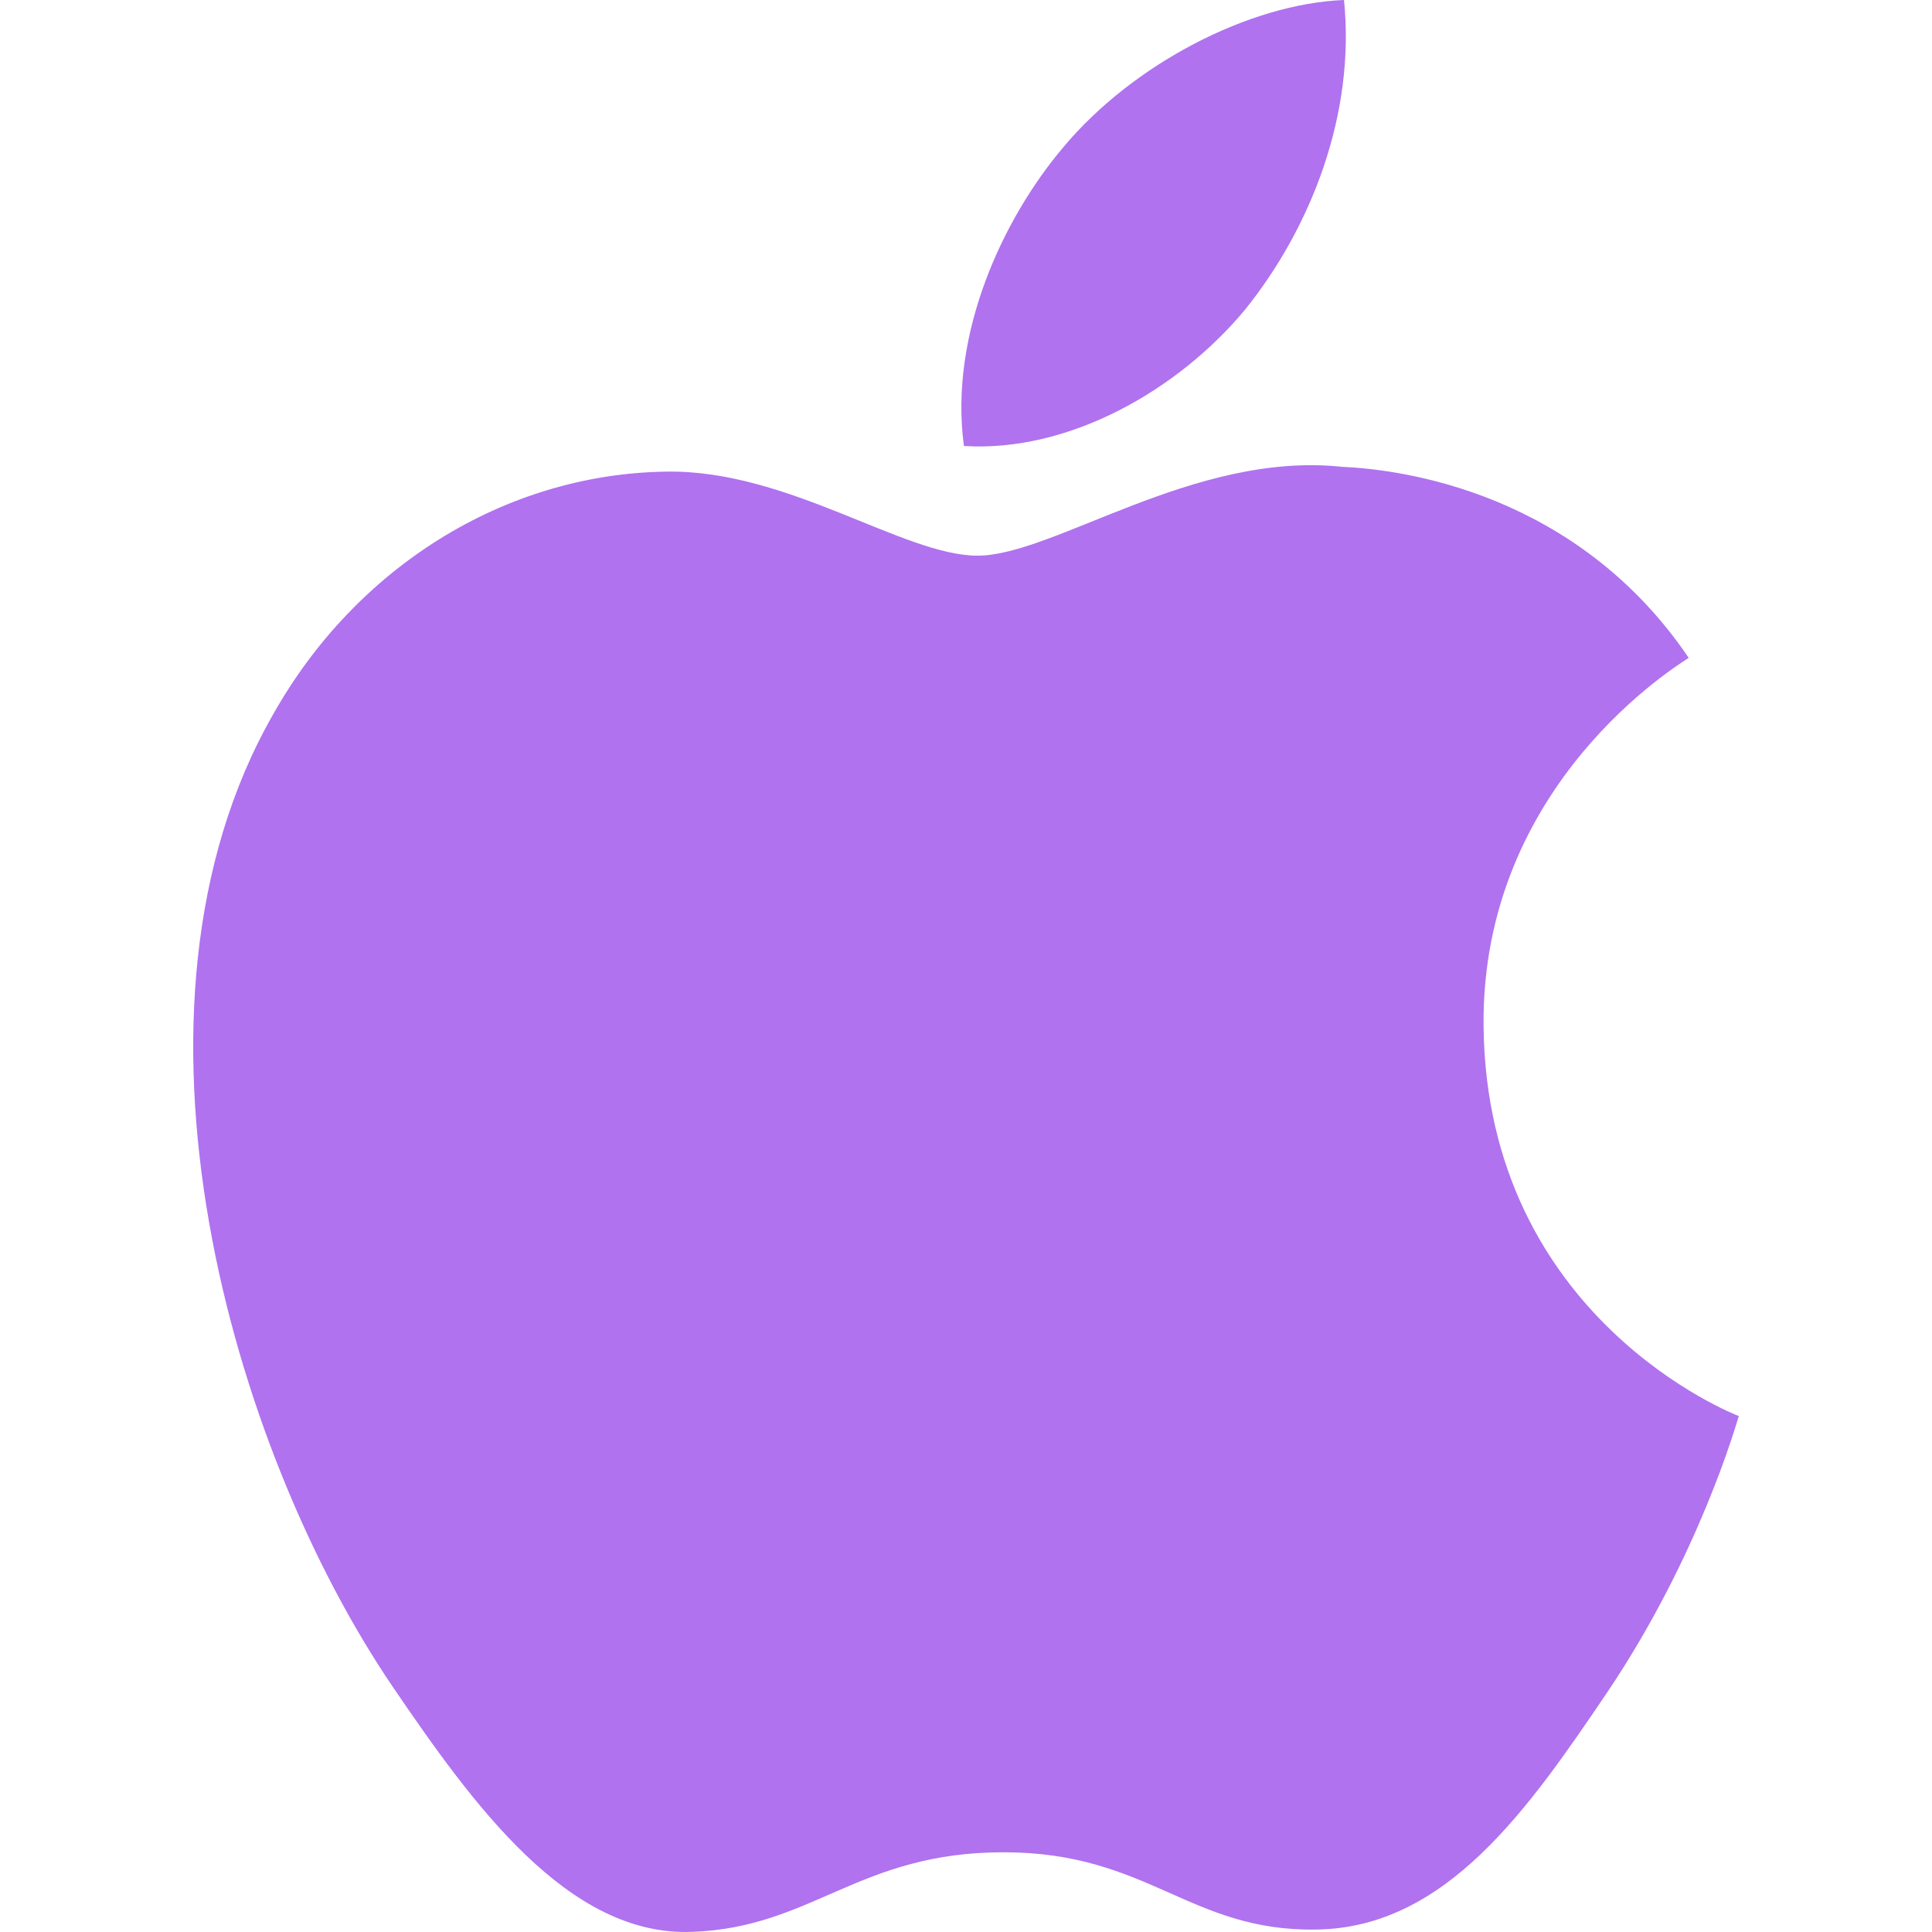 <svg xmlns="http://www.w3.org/2000/svg" width="26" height="26" viewBox="0 0 26 26" fill="none">
  <path d="M23.4 19.057C23.368 19.156 22.866 20.936 21.634 22.768C20.567 24.347 19.464 25.939 17.722 25.967C16.009 25.998 15.461 24.927 13.505 24.927C11.551 24.927 10.937 25.939 9.318 25.998C7.645 26.068 6.357 24.273 5.286 22.701C3.098 19.481 1.413 13.576 3.672 9.62C4.784 7.64 6.783 6.381 8.959 6.347C10.599 6.315 12.159 7.478 13.155 7.478C14.179 7.478 16.066 6.071 18.057 6.282C18.891 6.318 21.223 6.636 22.726 8.853C22.608 8.935 19.935 10.54 19.965 13.806C20.005 17.75 23.364 19.043 23.4 19.057ZM16.754 4.169C17.652 3.054 18.242 1.522 18.087 0C16.805 0.051 15.243 0.867 14.315 1.975C13.494 2.942 12.77 4.498 12.972 6.002C14.396 6.09 15.861 5.243 16.754 4.169Z" fill="#B072EF"/>
</svg>